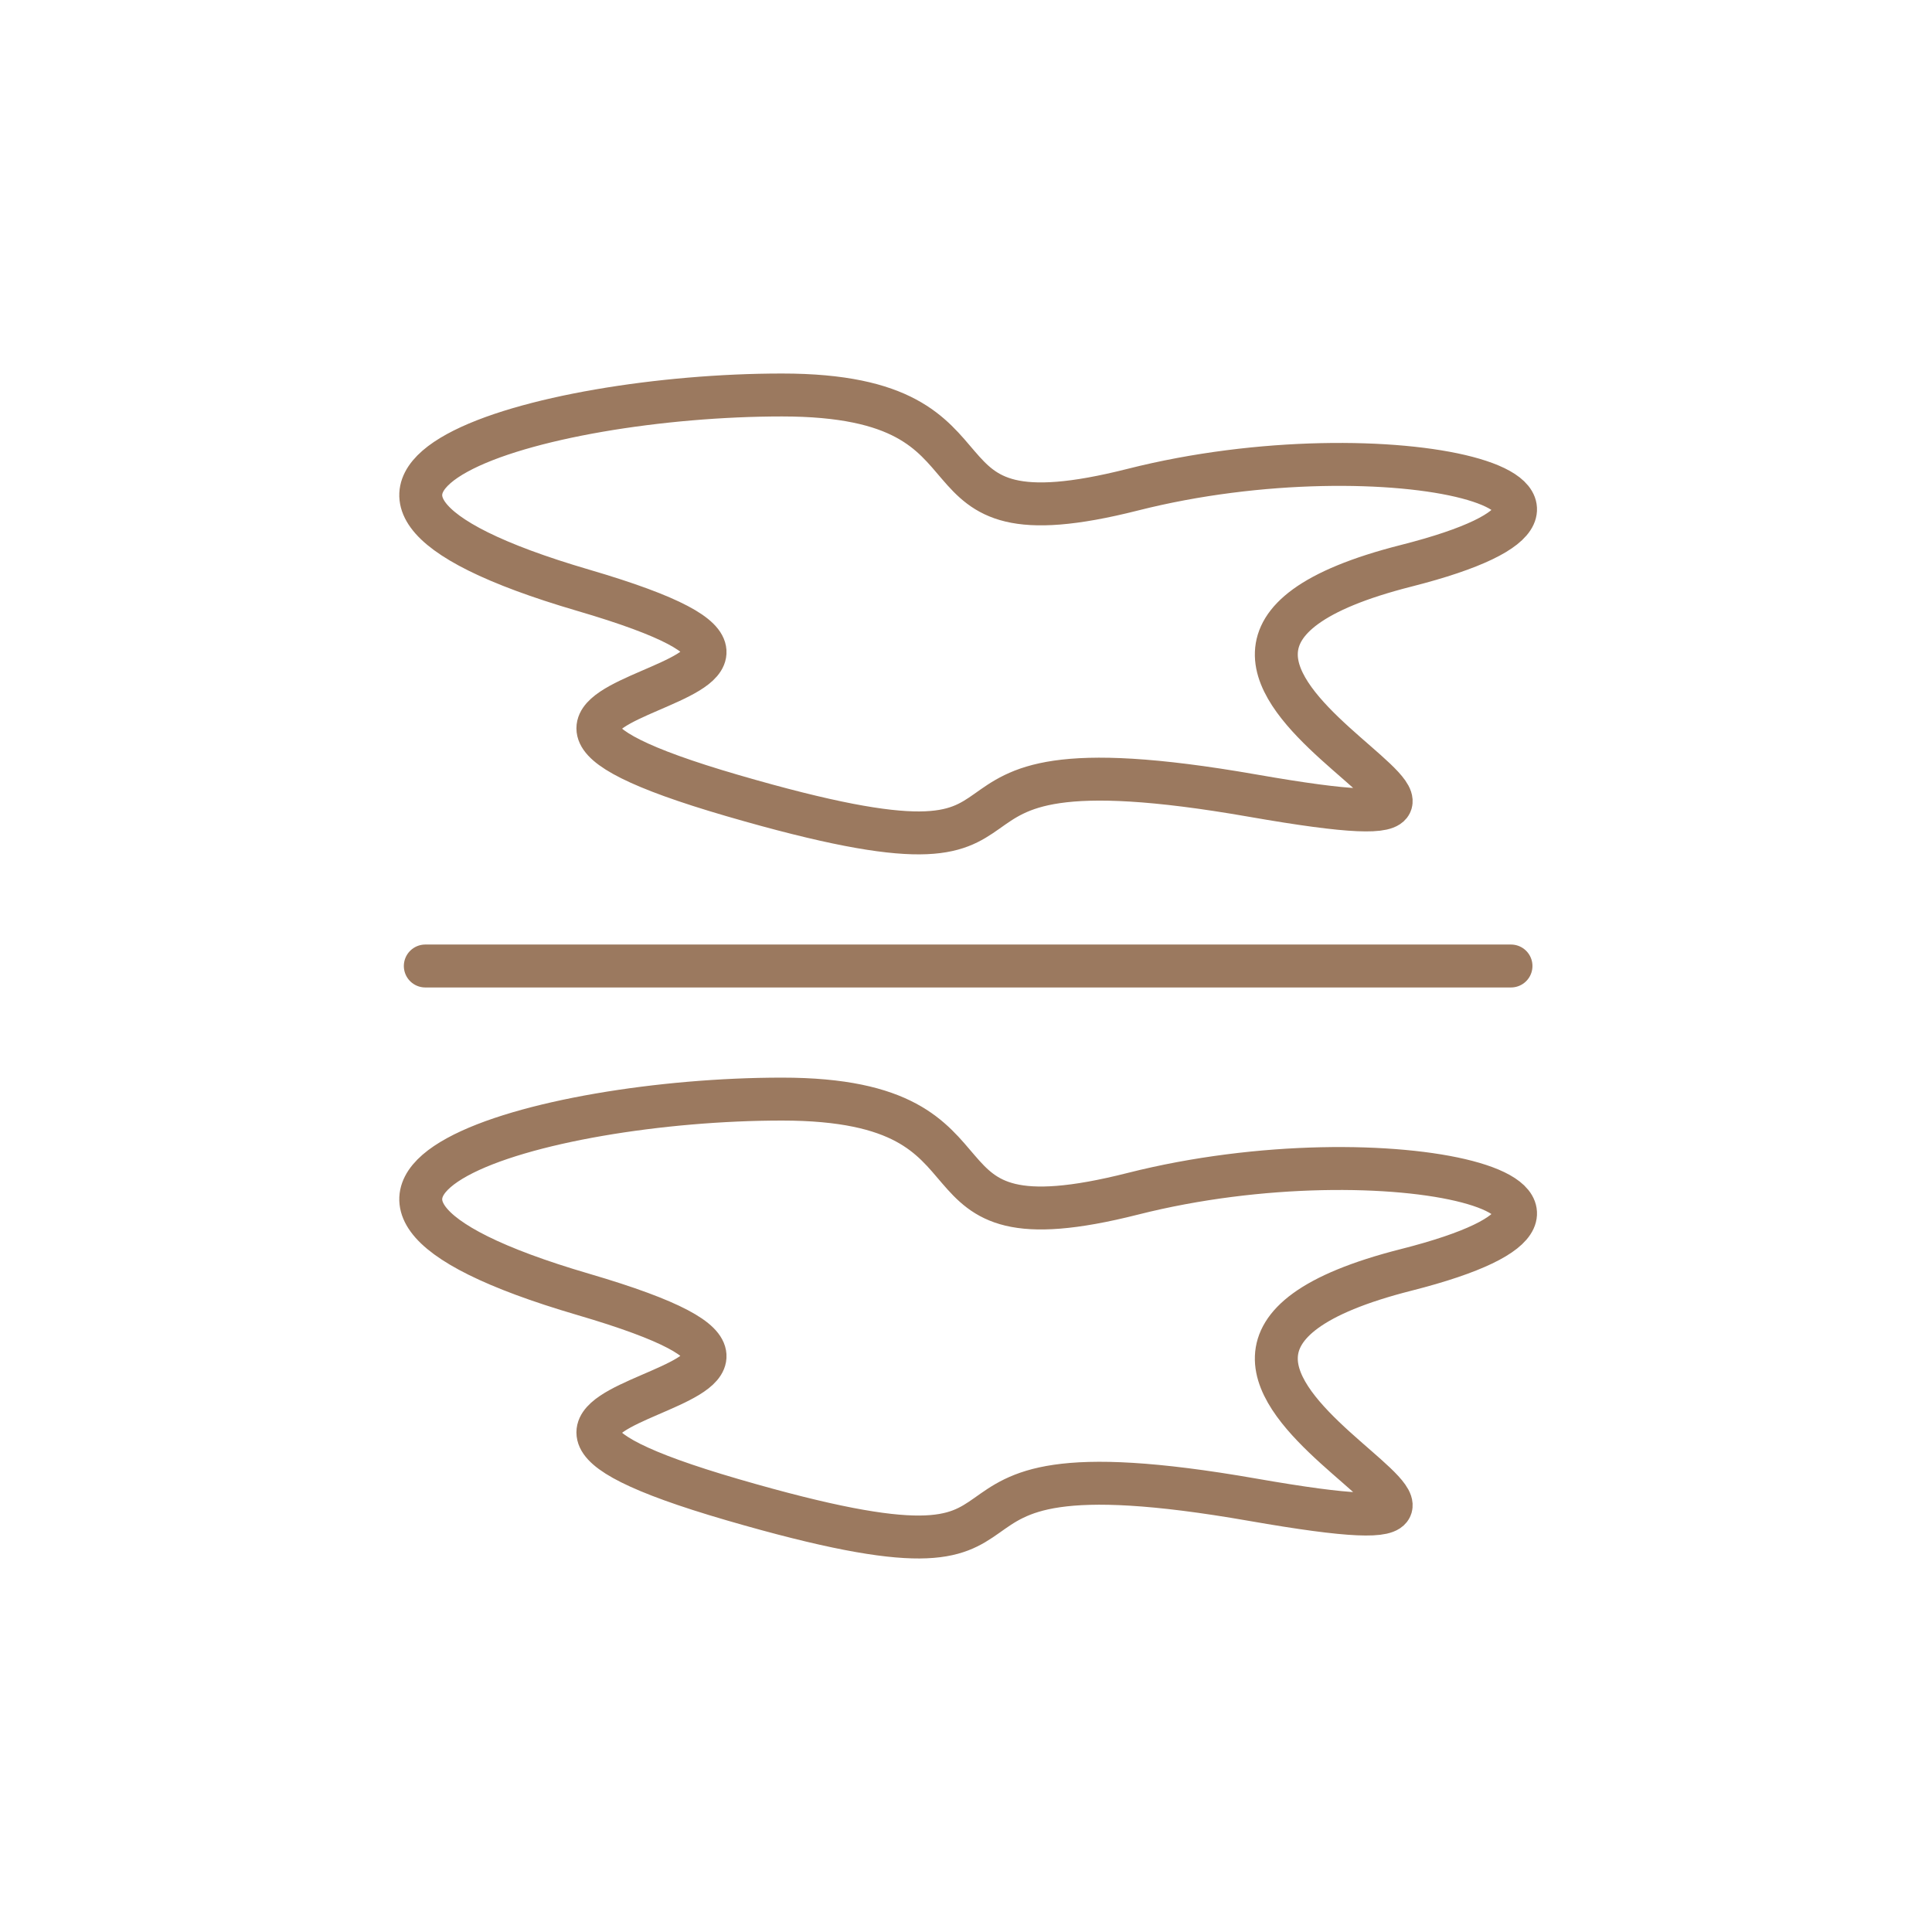 <?xml version="1.0" encoding="UTF-8"?>
<svg width="450px" height="450px" viewBox="0 0 450 450" version="1.1" xmlns="http://www.w3.org/2000/svg" xmlns:xlink="http://www.w3.org/1999/xlink">
    <!-- Generator: Sketch 58 (84663) - https://sketch.com -->
    <title>livingdead</title>
    <desc>Created with Sketch.</desc>
    <g id="livingdead" stroke="none" stroke-width="1" fill="none" fill-rule="evenodd">
        <g id="Group-4" transform="translate(98, 92)" stroke="#9B795F" stroke-width="10">
            <path d="M84.131,164 C141.113,164 109.532,200.307 165.877,186.047 C225.278,171.013 292.875,187.702 229.52,203.782 C140.124,226.472 286.699,273.554 193.751,257.313 C100.802,241.072 161.995,283.316 72.641,257.313 C-16.714,231.31 122.002,234.147 37.835,209.483 C-46.333,184.818 28.33,164 84.131,164 Z" id="Polygon"></path>
            <path d="M84.131,0 C141.113,0 109.532,36.307 165.877,22.047 C225.278,7.013 292.875,23.702 229.52,39.782 C140.124,62.472 286.699,109.554 193.751,93.313 C100.802,77.072 161.995,119.316 72.641,93.313 C-16.714,67.31 122.002,70.147 37.835,45.483 C-46.333,20.818 28.33,0 84.131,0 Z" id="Polygon"></path>
            <path d="M1.062,133 L253.938,133" id="Line-18" stroke-linecap="round" stroke-linejoin="round"></path>
        </g>
    </g>
</svg>